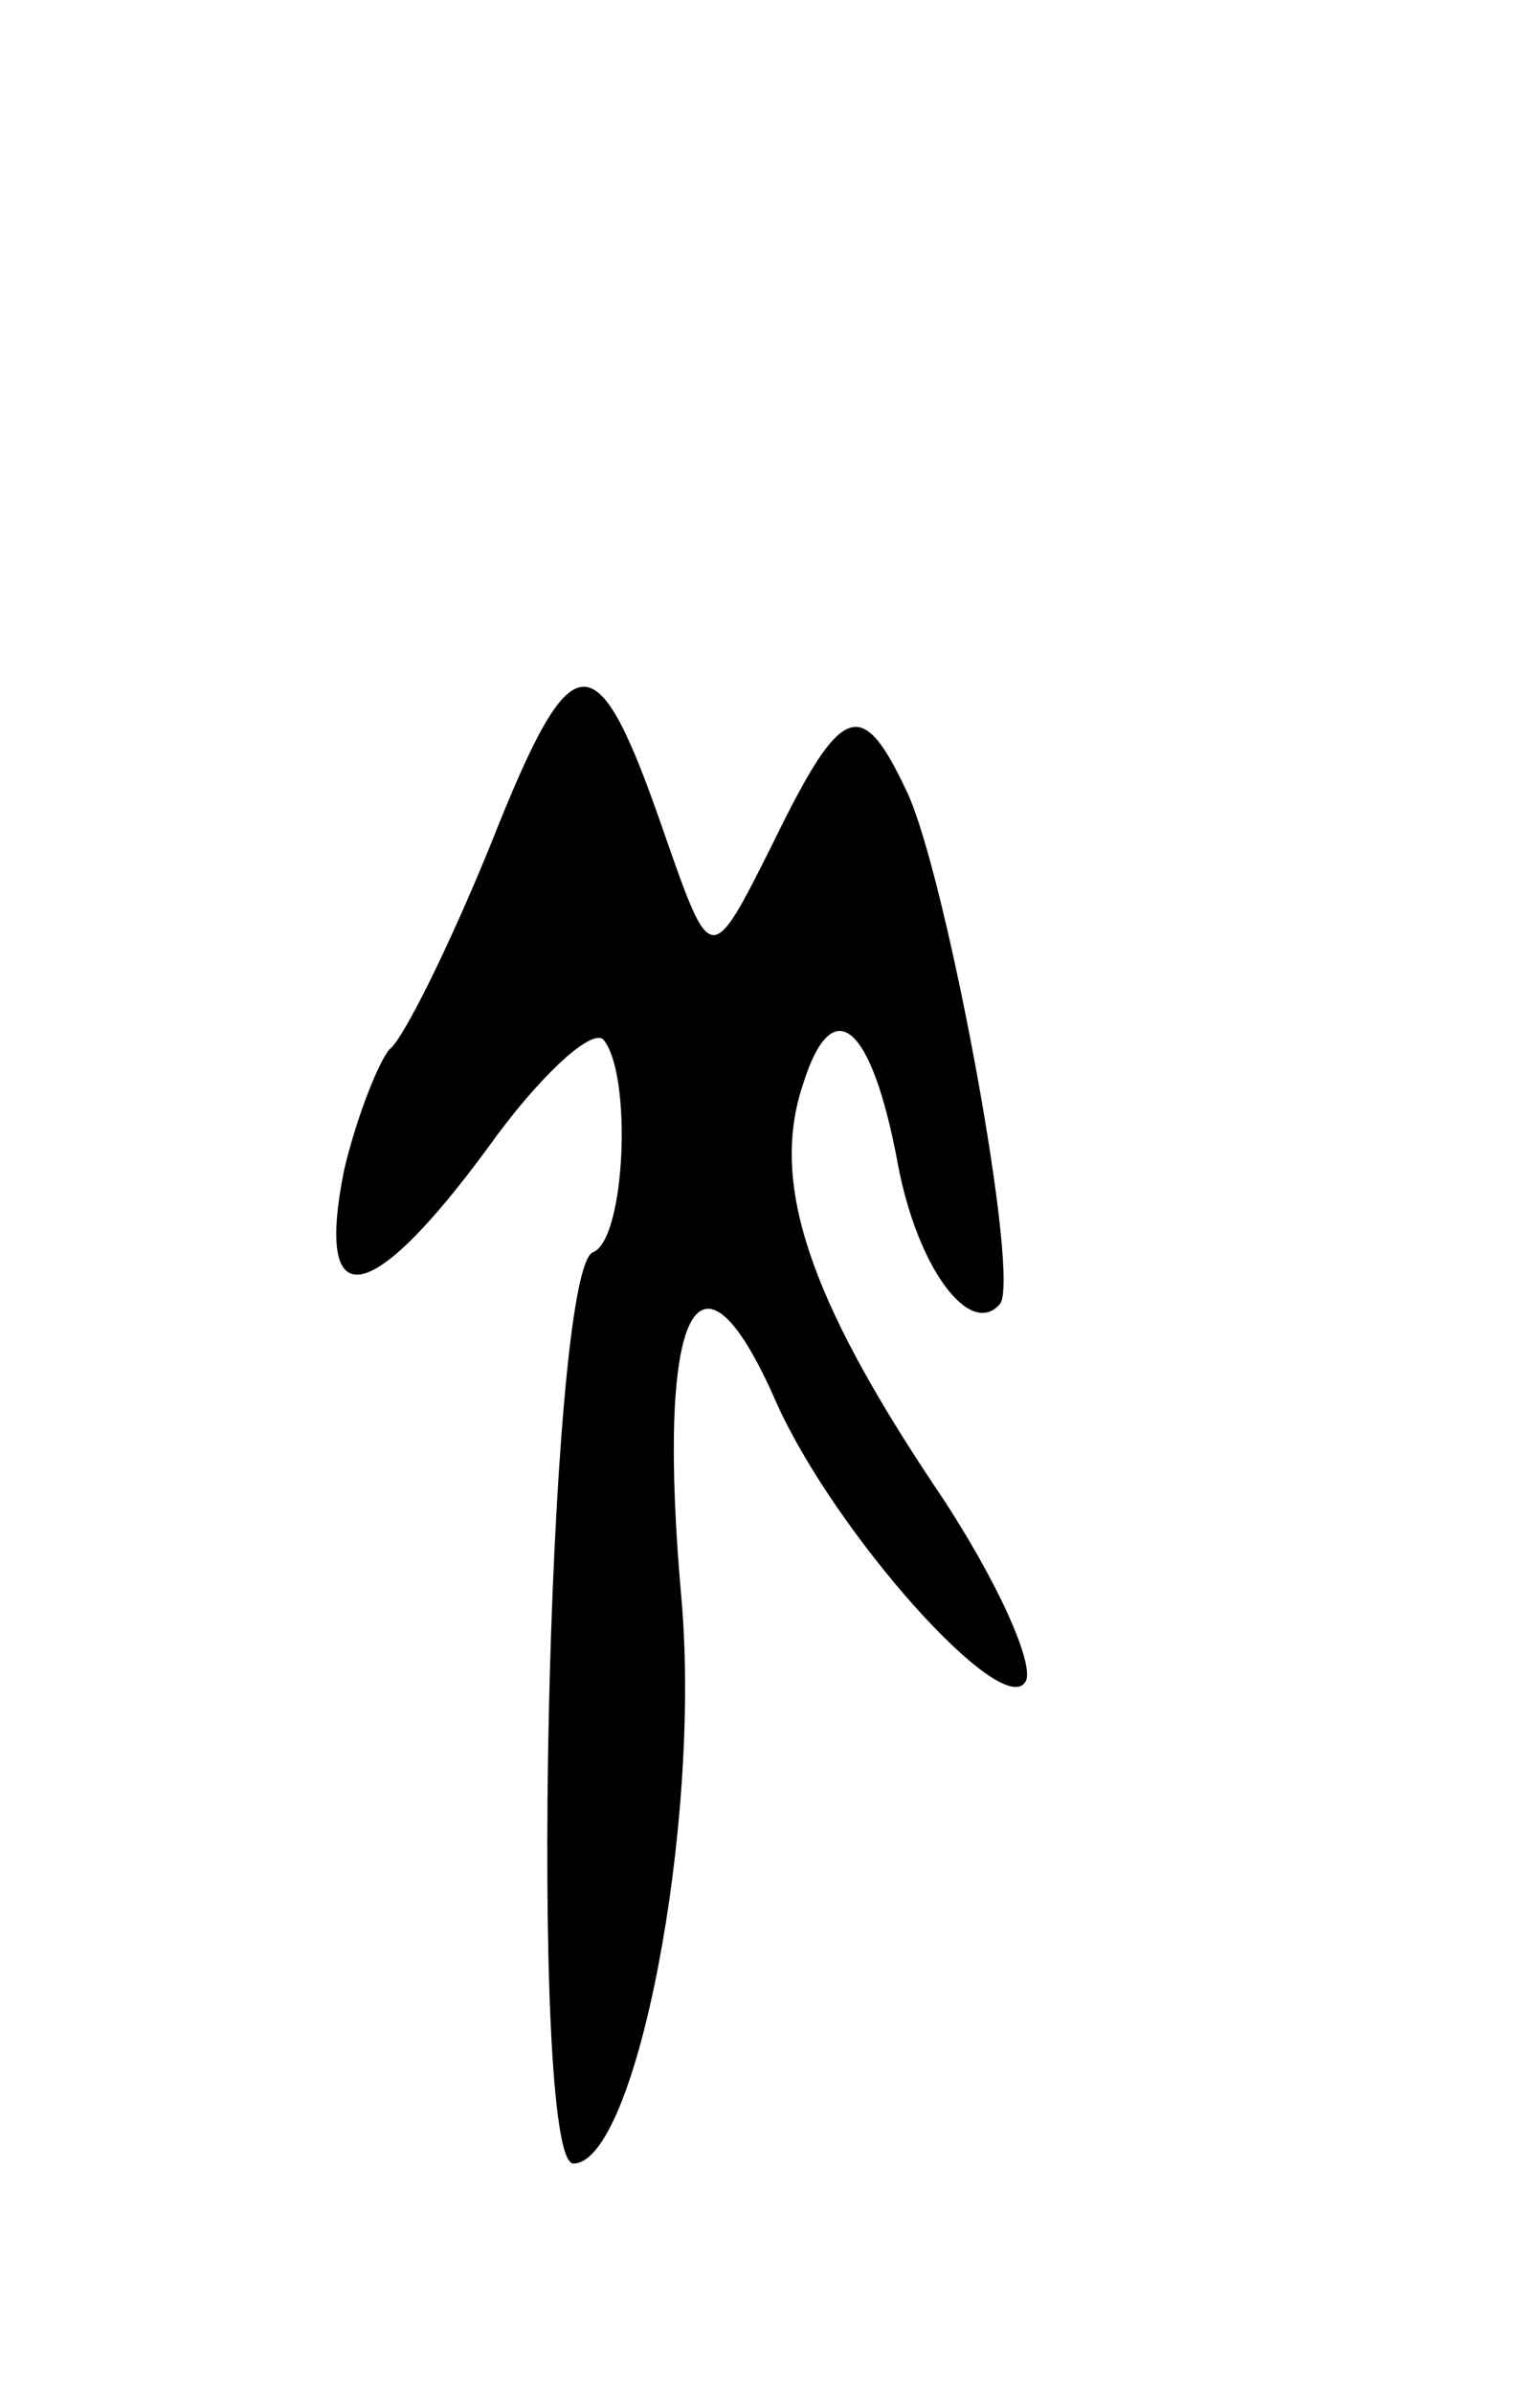 <svg version="1.0" xmlns="http://www.w3.org/2000/svg"
 width="47pt" height="73pt" viewBox="0 0 47 73"
 preserveAspectRatio="xMidYMid meet">
<g transform="translate(0,73) scale(0.1,-0.1)"
fill="#000000" stroke="none">
<path d="M150 473 c-13 -32 -27 -60 -31 -63 -3 -3 -10 -20 -14 -37 -9 -45 8
-42 44 7 15 21 31 36 35 33 9 -10 7 -61 -3 -65 -14 -5 -20 -278 -6 -278 19 0
39 103 33 172 -8 89 5 115 29 60 18 -40 69 -97 76 -85 3 5 -9 32 -28 60 -38
57 -50 92 -40 122 9 29 21 19 29 -24 6 -32 22 -53 31 -43 7 6 -16 130 -28 156
-14 30 -20 28 -41 -15 -19 -38 -19 -38 -33 2 -21 61 -28 61 -53 -2z"/>
</g>
</svg>
